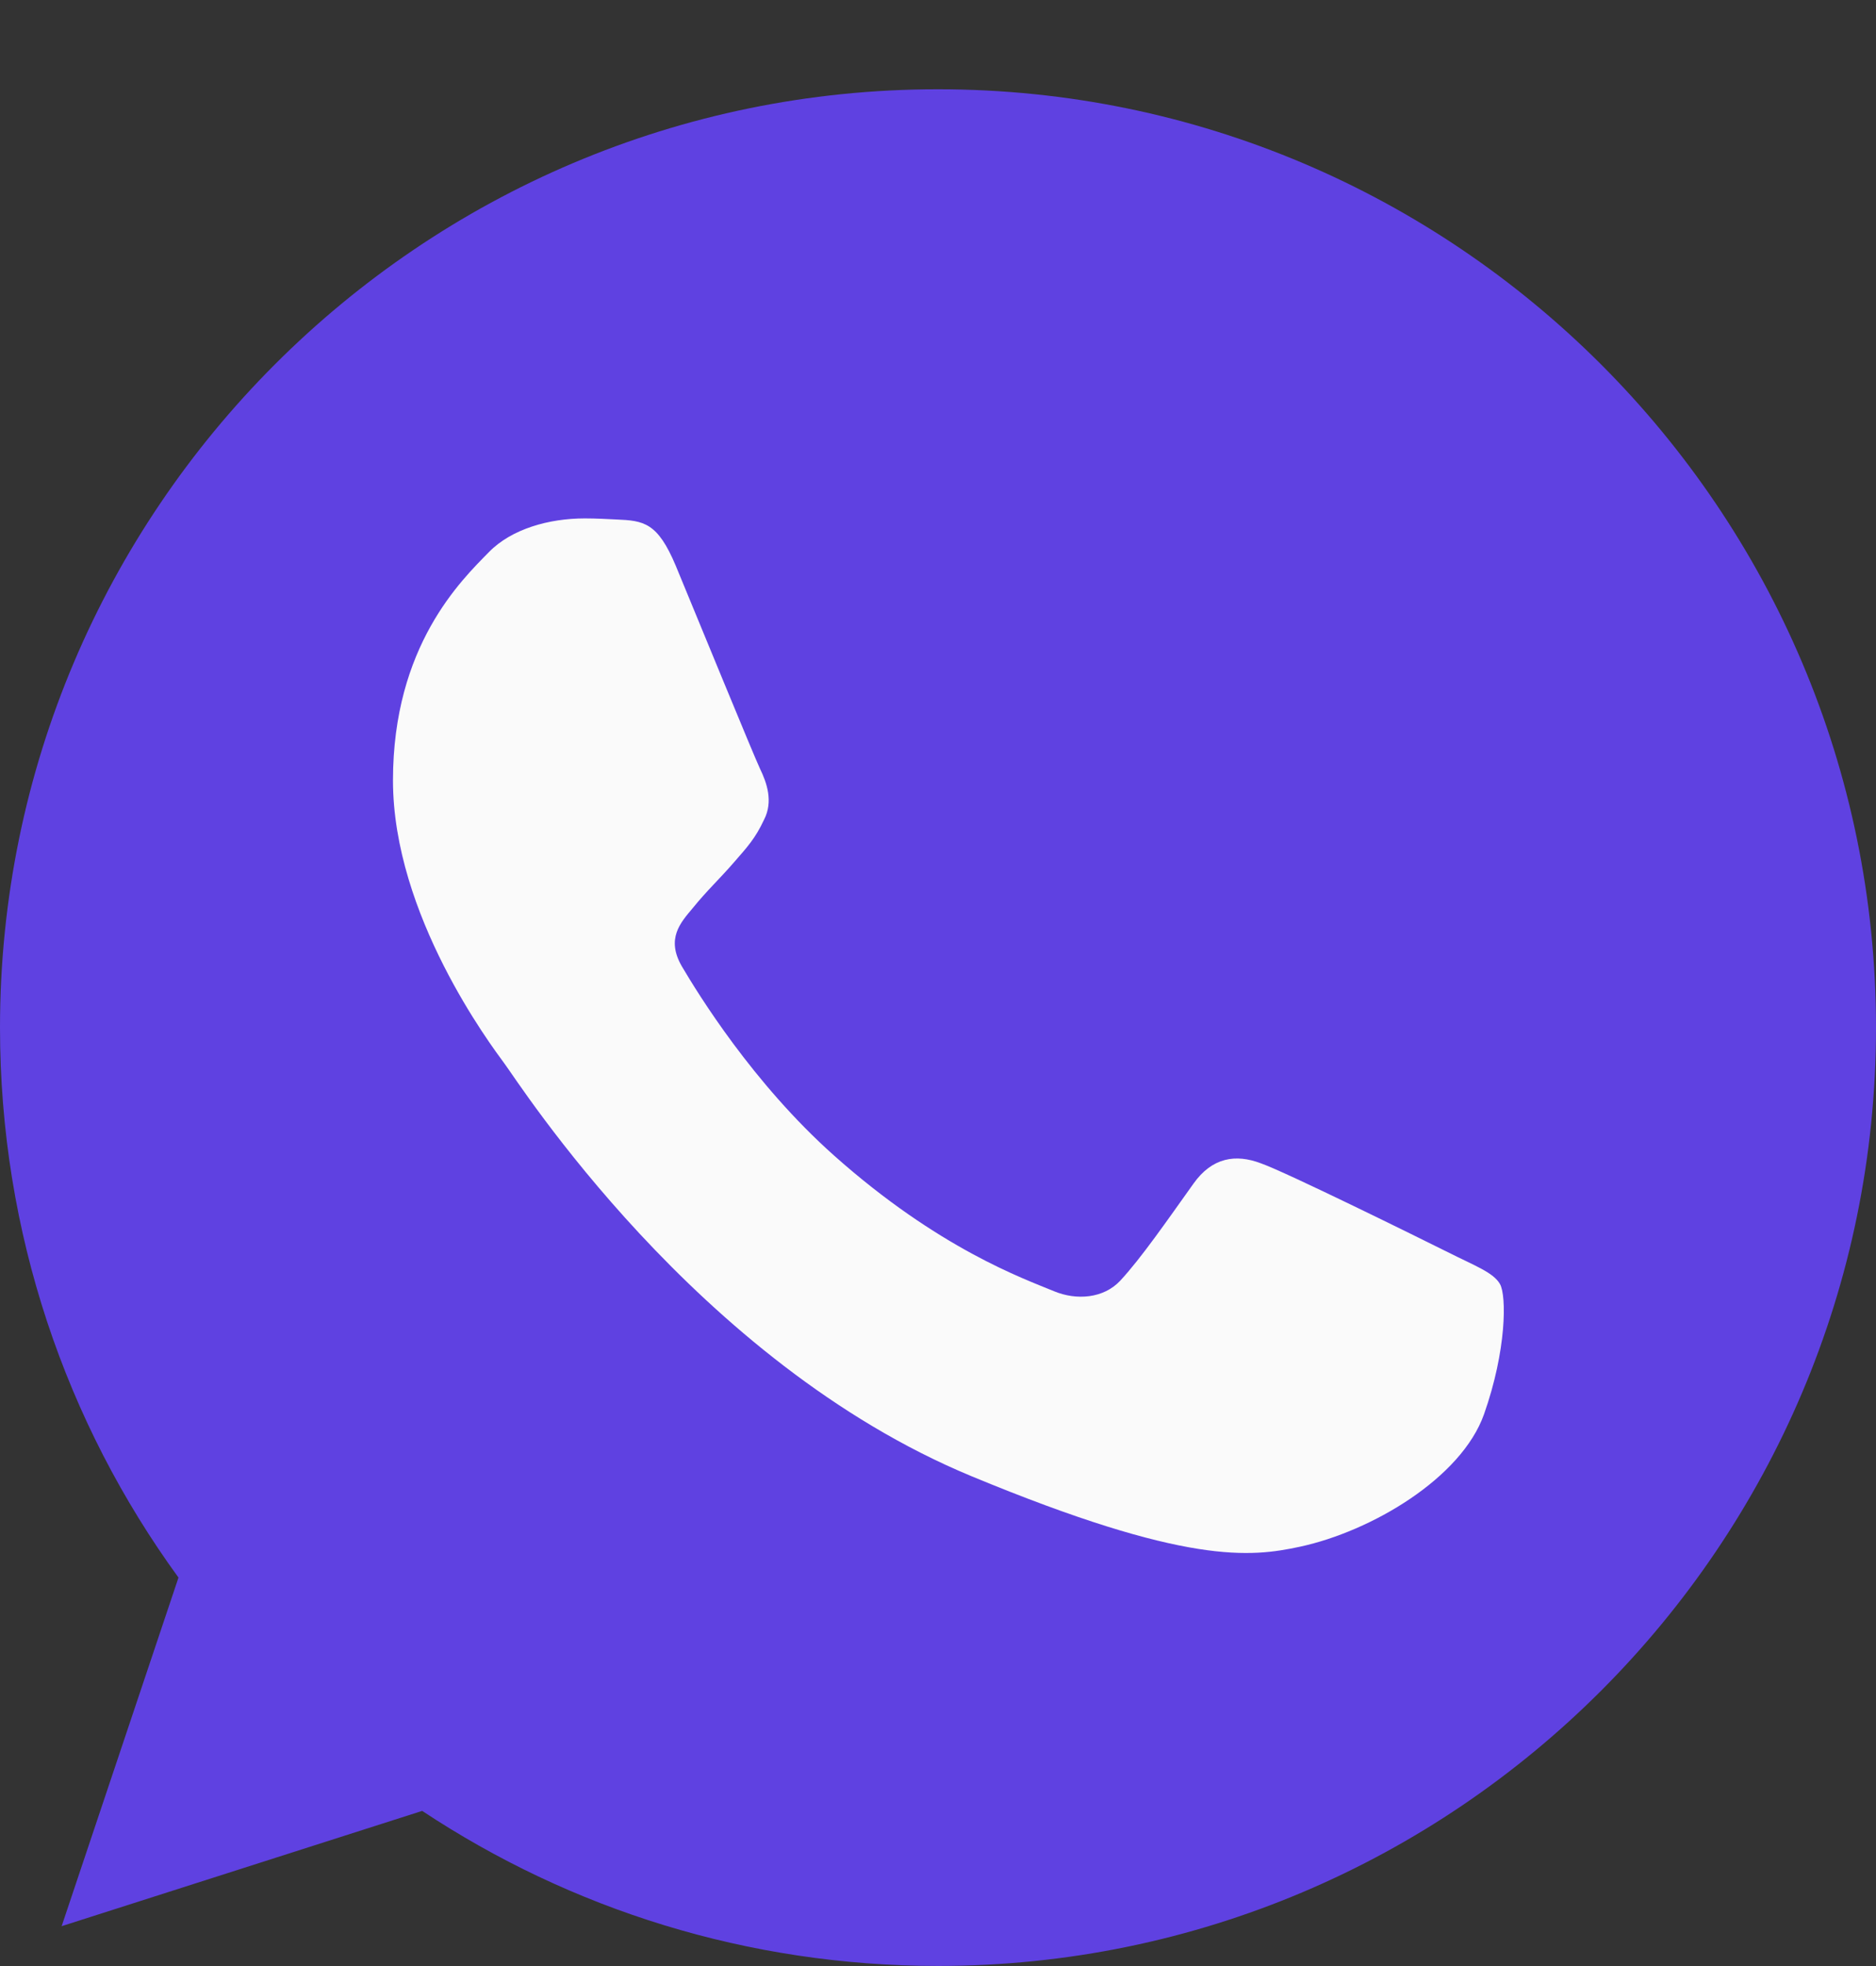 <svg width="21" height="22" viewBox="0 0 21 22" fill="none" xmlns="http://www.w3.org/2000/svg">
<rect x="0" y="0" width="21" height="22" fill="#333333" stroke="none"/>
<g clip-path="url(#clip0_113_700)">
<path d="M10.502 0.999H10.497C4.707 0.999 -0 5.708 -0 11.499C-0 13.796 0.74 15.925 1.998 17.653L0.69 21.554L4.726 20.264C6.386 21.363 8.367 21.999 10.502 21.999C16.292 21.999 21 17.288 21 11.499C21 5.709 16.292 0.999 10.502 0.999Z" fill="#5F41E1"/>
<path d="M16.612 15.826C16.358 16.541 15.353 17.135 14.551 17.308C14.002 17.425 13.286 17.518 10.873 16.518C7.788 15.239 5.801 12.104 5.646 11.9C5.497 11.697 4.399 10.24 4.399 8.733C4.399 7.227 5.164 6.493 5.473 6.178C5.726 5.919 6.145 5.801 6.546 5.801C6.676 5.801 6.793 5.808 6.898 5.813C7.206 5.826 7.361 5.845 7.565 6.332C7.818 6.942 8.435 8.449 8.508 8.603C8.583 8.758 8.658 8.968 8.553 9.172C8.455 9.382 8.368 9.475 8.213 9.653C8.058 9.832 7.911 9.968 7.756 10.16C7.615 10.327 7.454 10.505 7.633 10.814C7.811 11.116 8.428 12.122 9.337 12.931C10.509 13.974 11.459 14.308 11.799 14.449C12.052 14.554 12.354 14.529 12.539 14.332C12.774 14.079 13.064 13.659 13.359 13.246C13.569 12.949 13.835 12.912 14.113 13.017C14.396 13.116 15.896 13.857 16.205 14.011C16.513 14.166 16.717 14.239 16.791 14.369C16.865 14.499 16.865 15.11 16.612 15.826Z" fill="#FAFAFA"/>
</g>
<defs>
<clipPath id="clip0_113_700">
<rect width="21" height="21" fill="white" transform="translate(-0 0.999)"/>
</clipPath>
</defs>
</svg>
